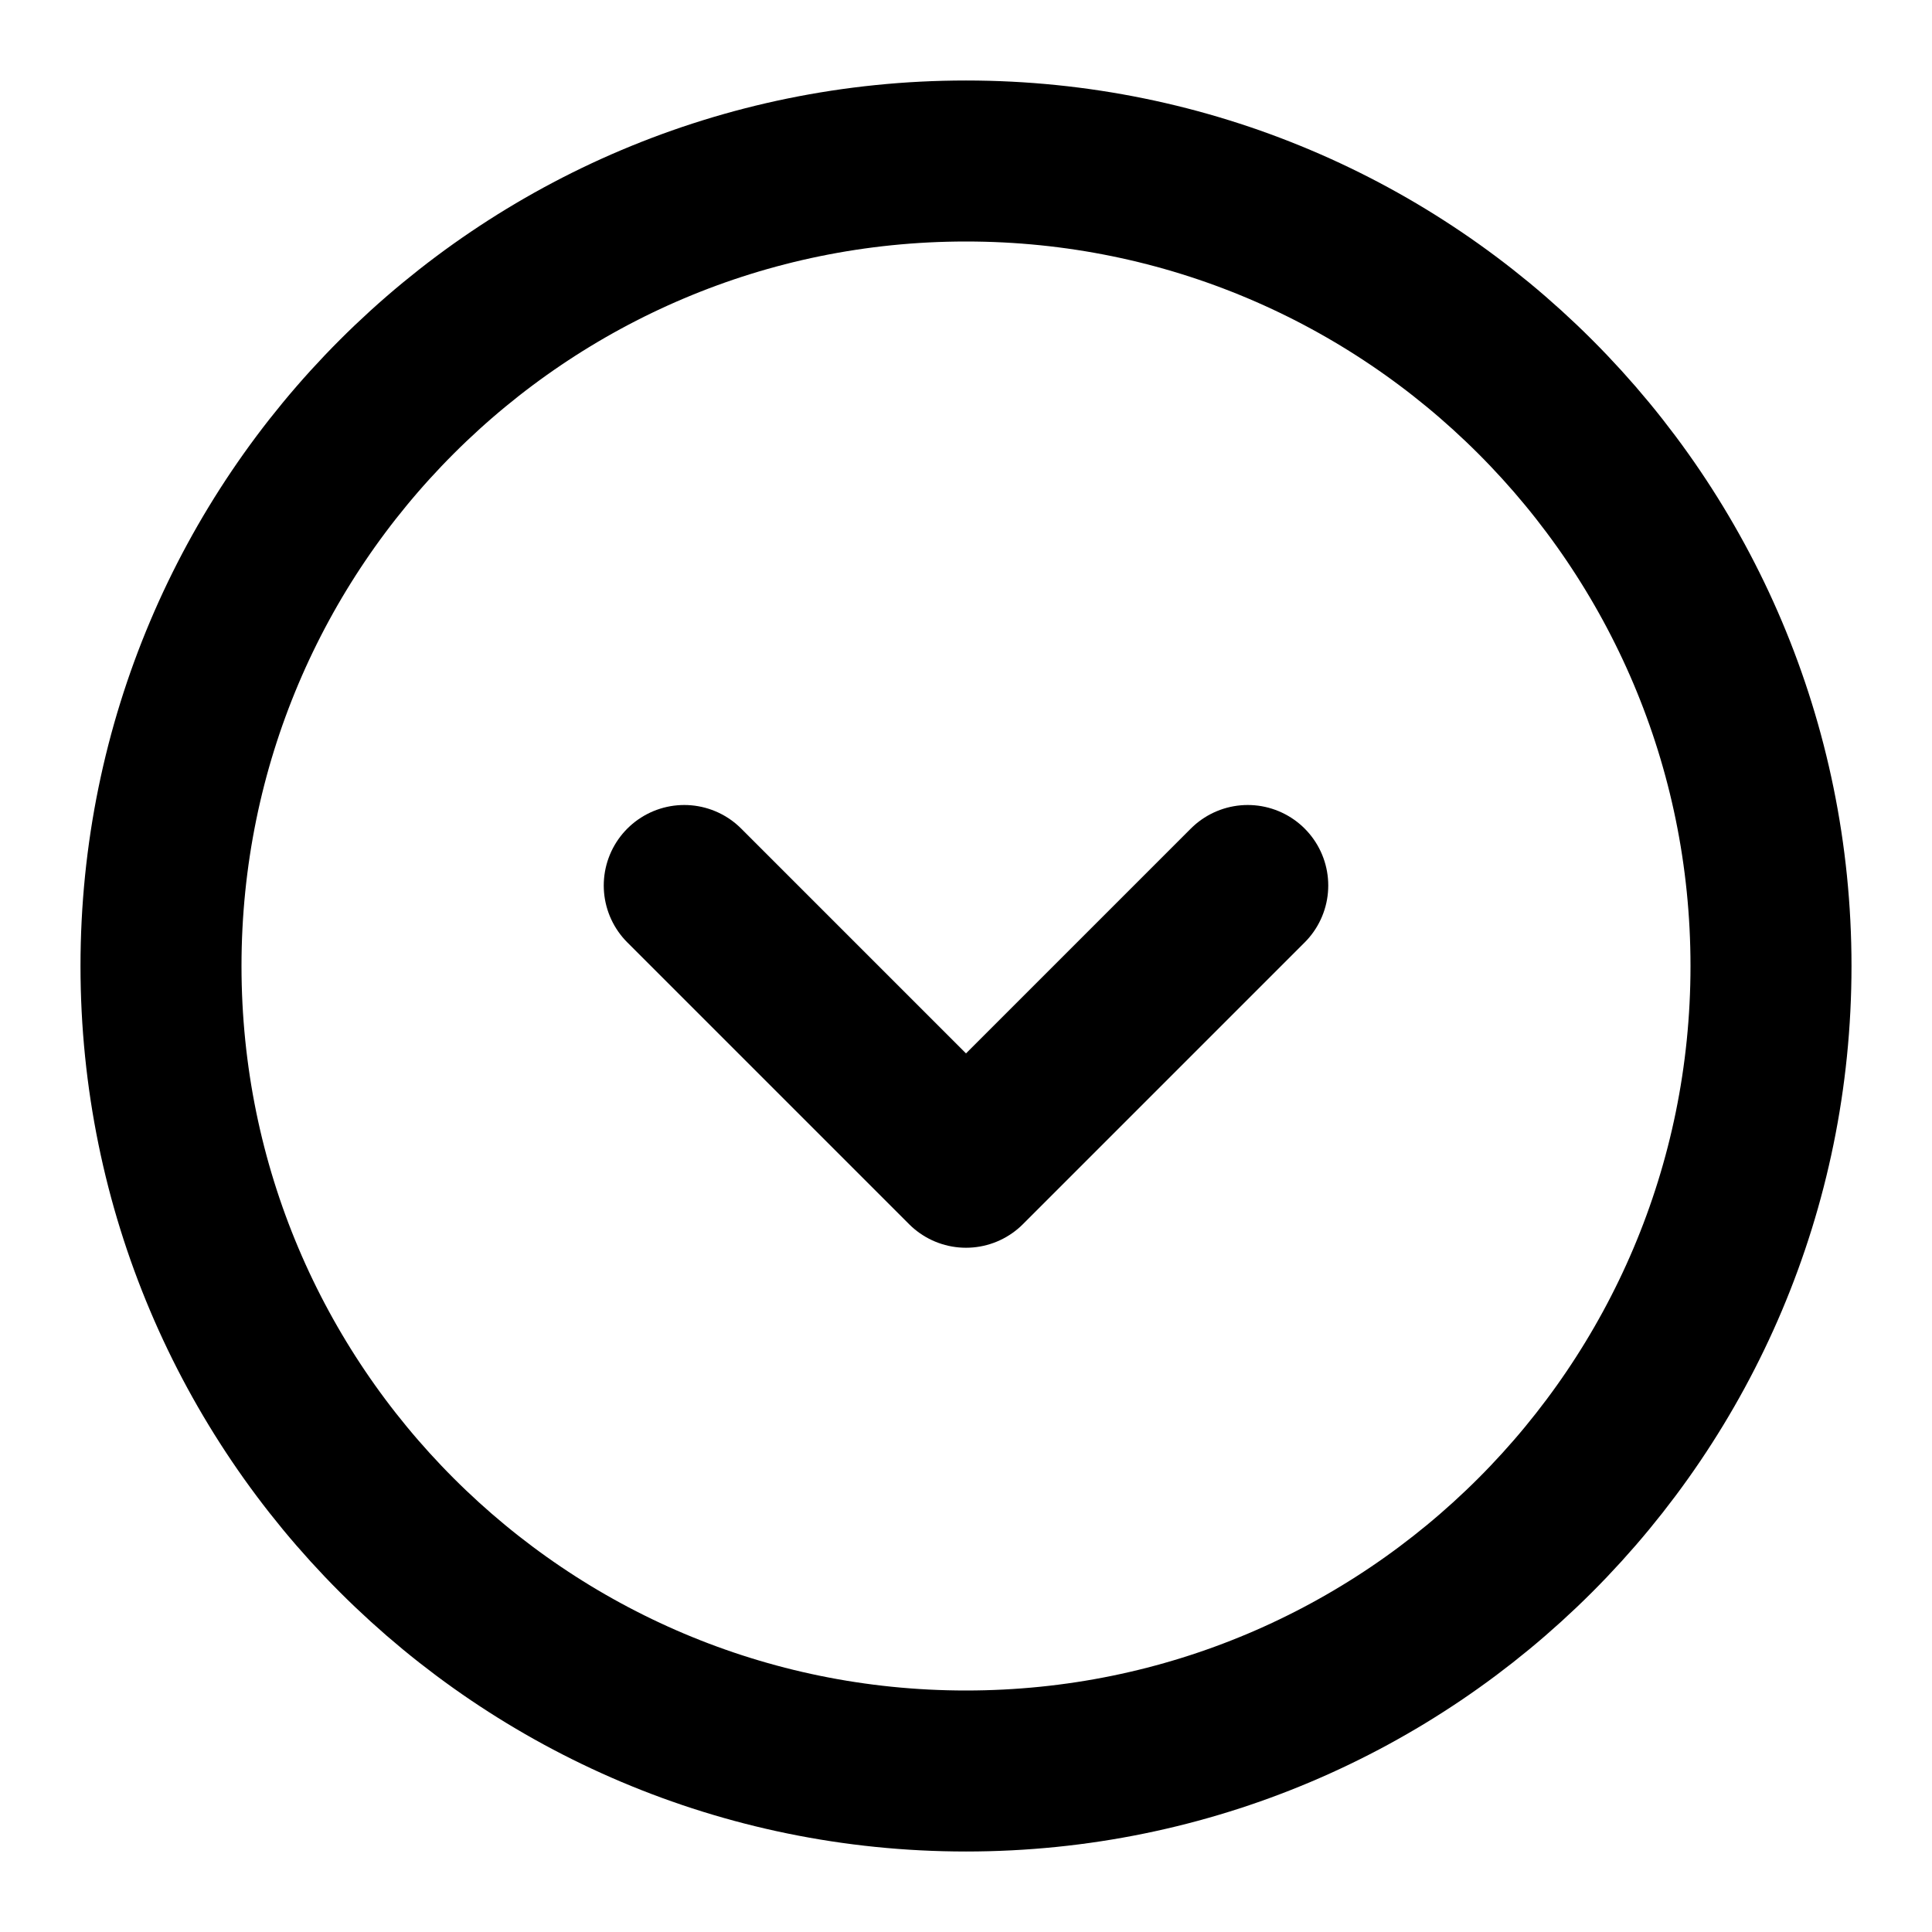 <svg width="24px" height="24px" viewBox="0 0 24 24" stroke-width="2" fill="none" xmlns="http://www.w3.org/2000/svg" color="currentColor"><path d="M8.5 11l3.5 3.5 3.5-3.5" stroke="currentColor" stroke-width="2" stroke-linecap="round" stroke-linejoin="round"></path><path d="M12 22c5.523 0 10-4.477 10-10S17.523 2 12 2 2 6.477 2 12s4.477 10 10 10z" stroke="currentColor" stroke-width="2" stroke-linecap="round" stroke-linejoin="round"></path></svg>